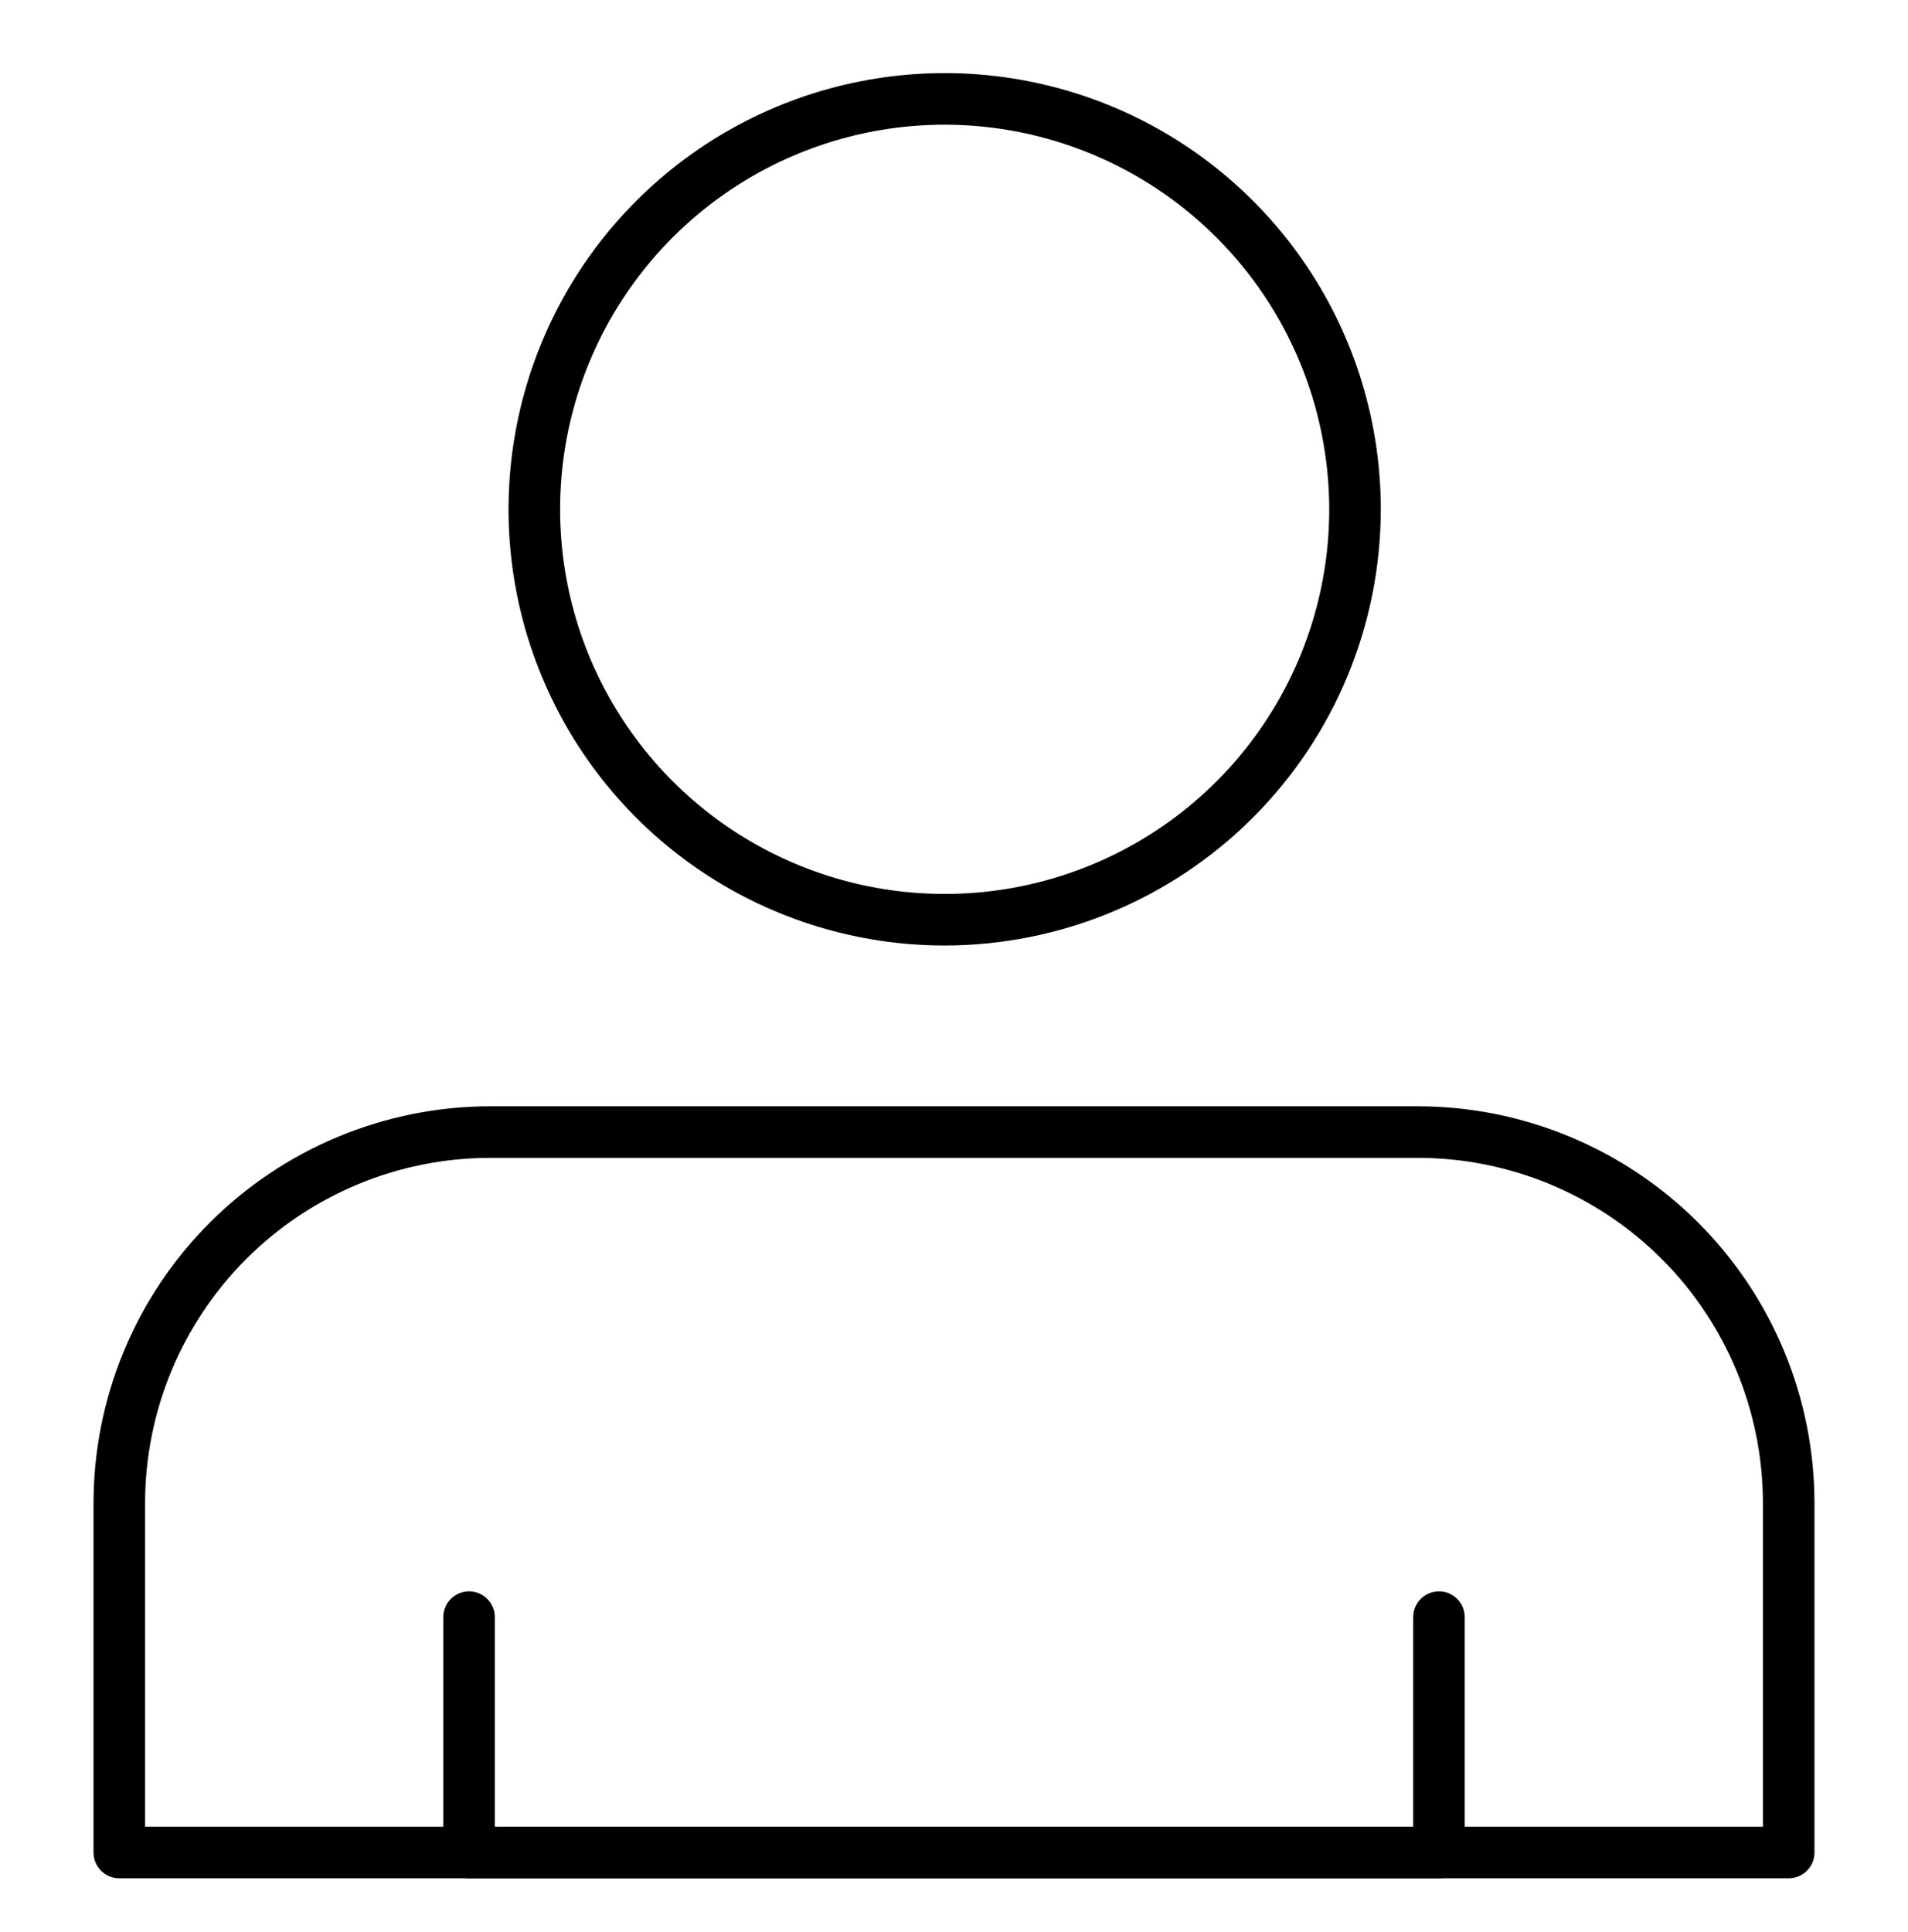 <svg width="80" height="81" viewBox="0 0 80 81" fill="none" xmlns="http://www.w3.org/2000/svg">
<path d="M74.998 78.74H5.002C4.715 78.74 4.44 78.626 4.238 78.424C4.035 78.221 3.921 77.946 3.921 77.659V63.001C3.927 58.594 5.681 54.369 8.798 51.253C11.914 48.137 16.139 46.383 20.546 46.377H59.454C63.861 46.383 68.086 48.137 71.202 51.253C74.319 54.369 76.072 58.594 76.079 63.001V77.659C76.079 77.946 75.965 78.221 75.762 78.424C75.559 78.626 75.284 78.74 74.998 78.74V78.74ZM6.083 76.578H73.917V63.001C73.912 59.166 72.387 55.491 69.675 52.779C66.964 50.068 63.288 48.543 59.454 48.539H20.546C16.712 48.543 13.036 50.068 10.324 52.779C7.613 55.491 6.088 59.166 6.083 63.001V76.578Z" fill="black"/>
<path d="M39.609 39.637C35.992 39.637 32.456 38.565 29.449 36.556C26.442 34.546 24.098 31.69 22.714 28.349C21.33 25.008 20.968 21.331 21.674 17.783C22.379 14.236 24.121 10.978 26.678 8.42C29.236 5.863 32.494 4.121 36.041 3.416C39.589 2.71 43.265 3.072 46.607 4.456C49.948 5.84 52.804 8.184 54.813 11.191C56.823 14.199 57.895 17.734 57.895 21.351C57.89 26.199 55.962 30.847 52.533 34.275C49.105 37.704 44.457 39.632 39.609 39.637V39.637ZM39.609 5.227C36.42 5.227 33.302 6.172 30.651 7.944C27.999 9.716 25.932 12.234 24.712 15.18C23.491 18.127 23.172 21.369 23.794 24.497C24.416 27.625 25.952 30.497 28.207 32.753C30.462 35.008 33.335 36.543 36.463 37.165C39.591 37.788 42.833 37.468 45.779 36.248C48.726 35.028 51.244 32.961 53.016 30.309C54.787 27.657 55.733 24.54 55.733 21.351C55.728 17.076 54.028 12.977 51.005 9.955C47.982 6.932 43.884 5.231 39.609 5.227V5.227Z" fill="black"/>
<path d="M60.334 78.74H19.666C19.379 78.74 19.104 78.626 18.902 78.424C18.699 78.221 18.585 77.946 18.585 77.659V67.792C18.585 67.505 18.699 67.23 18.902 67.028C19.104 66.825 19.379 66.711 19.666 66.711C19.953 66.711 20.228 66.825 20.43 67.028C20.633 67.23 20.747 67.505 20.747 67.792V76.578H59.253V67.792C59.253 67.505 59.367 67.23 59.57 67.028C59.773 66.825 60.047 66.711 60.334 66.711C60.621 66.711 60.896 66.825 61.099 67.028C61.301 67.23 61.415 67.505 61.415 67.792V77.659C61.415 77.946 61.301 78.221 61.099 78.424C60.896 78.626 60.621 78.74 60.334 78.74Z" fill="black"/>
</svg>

